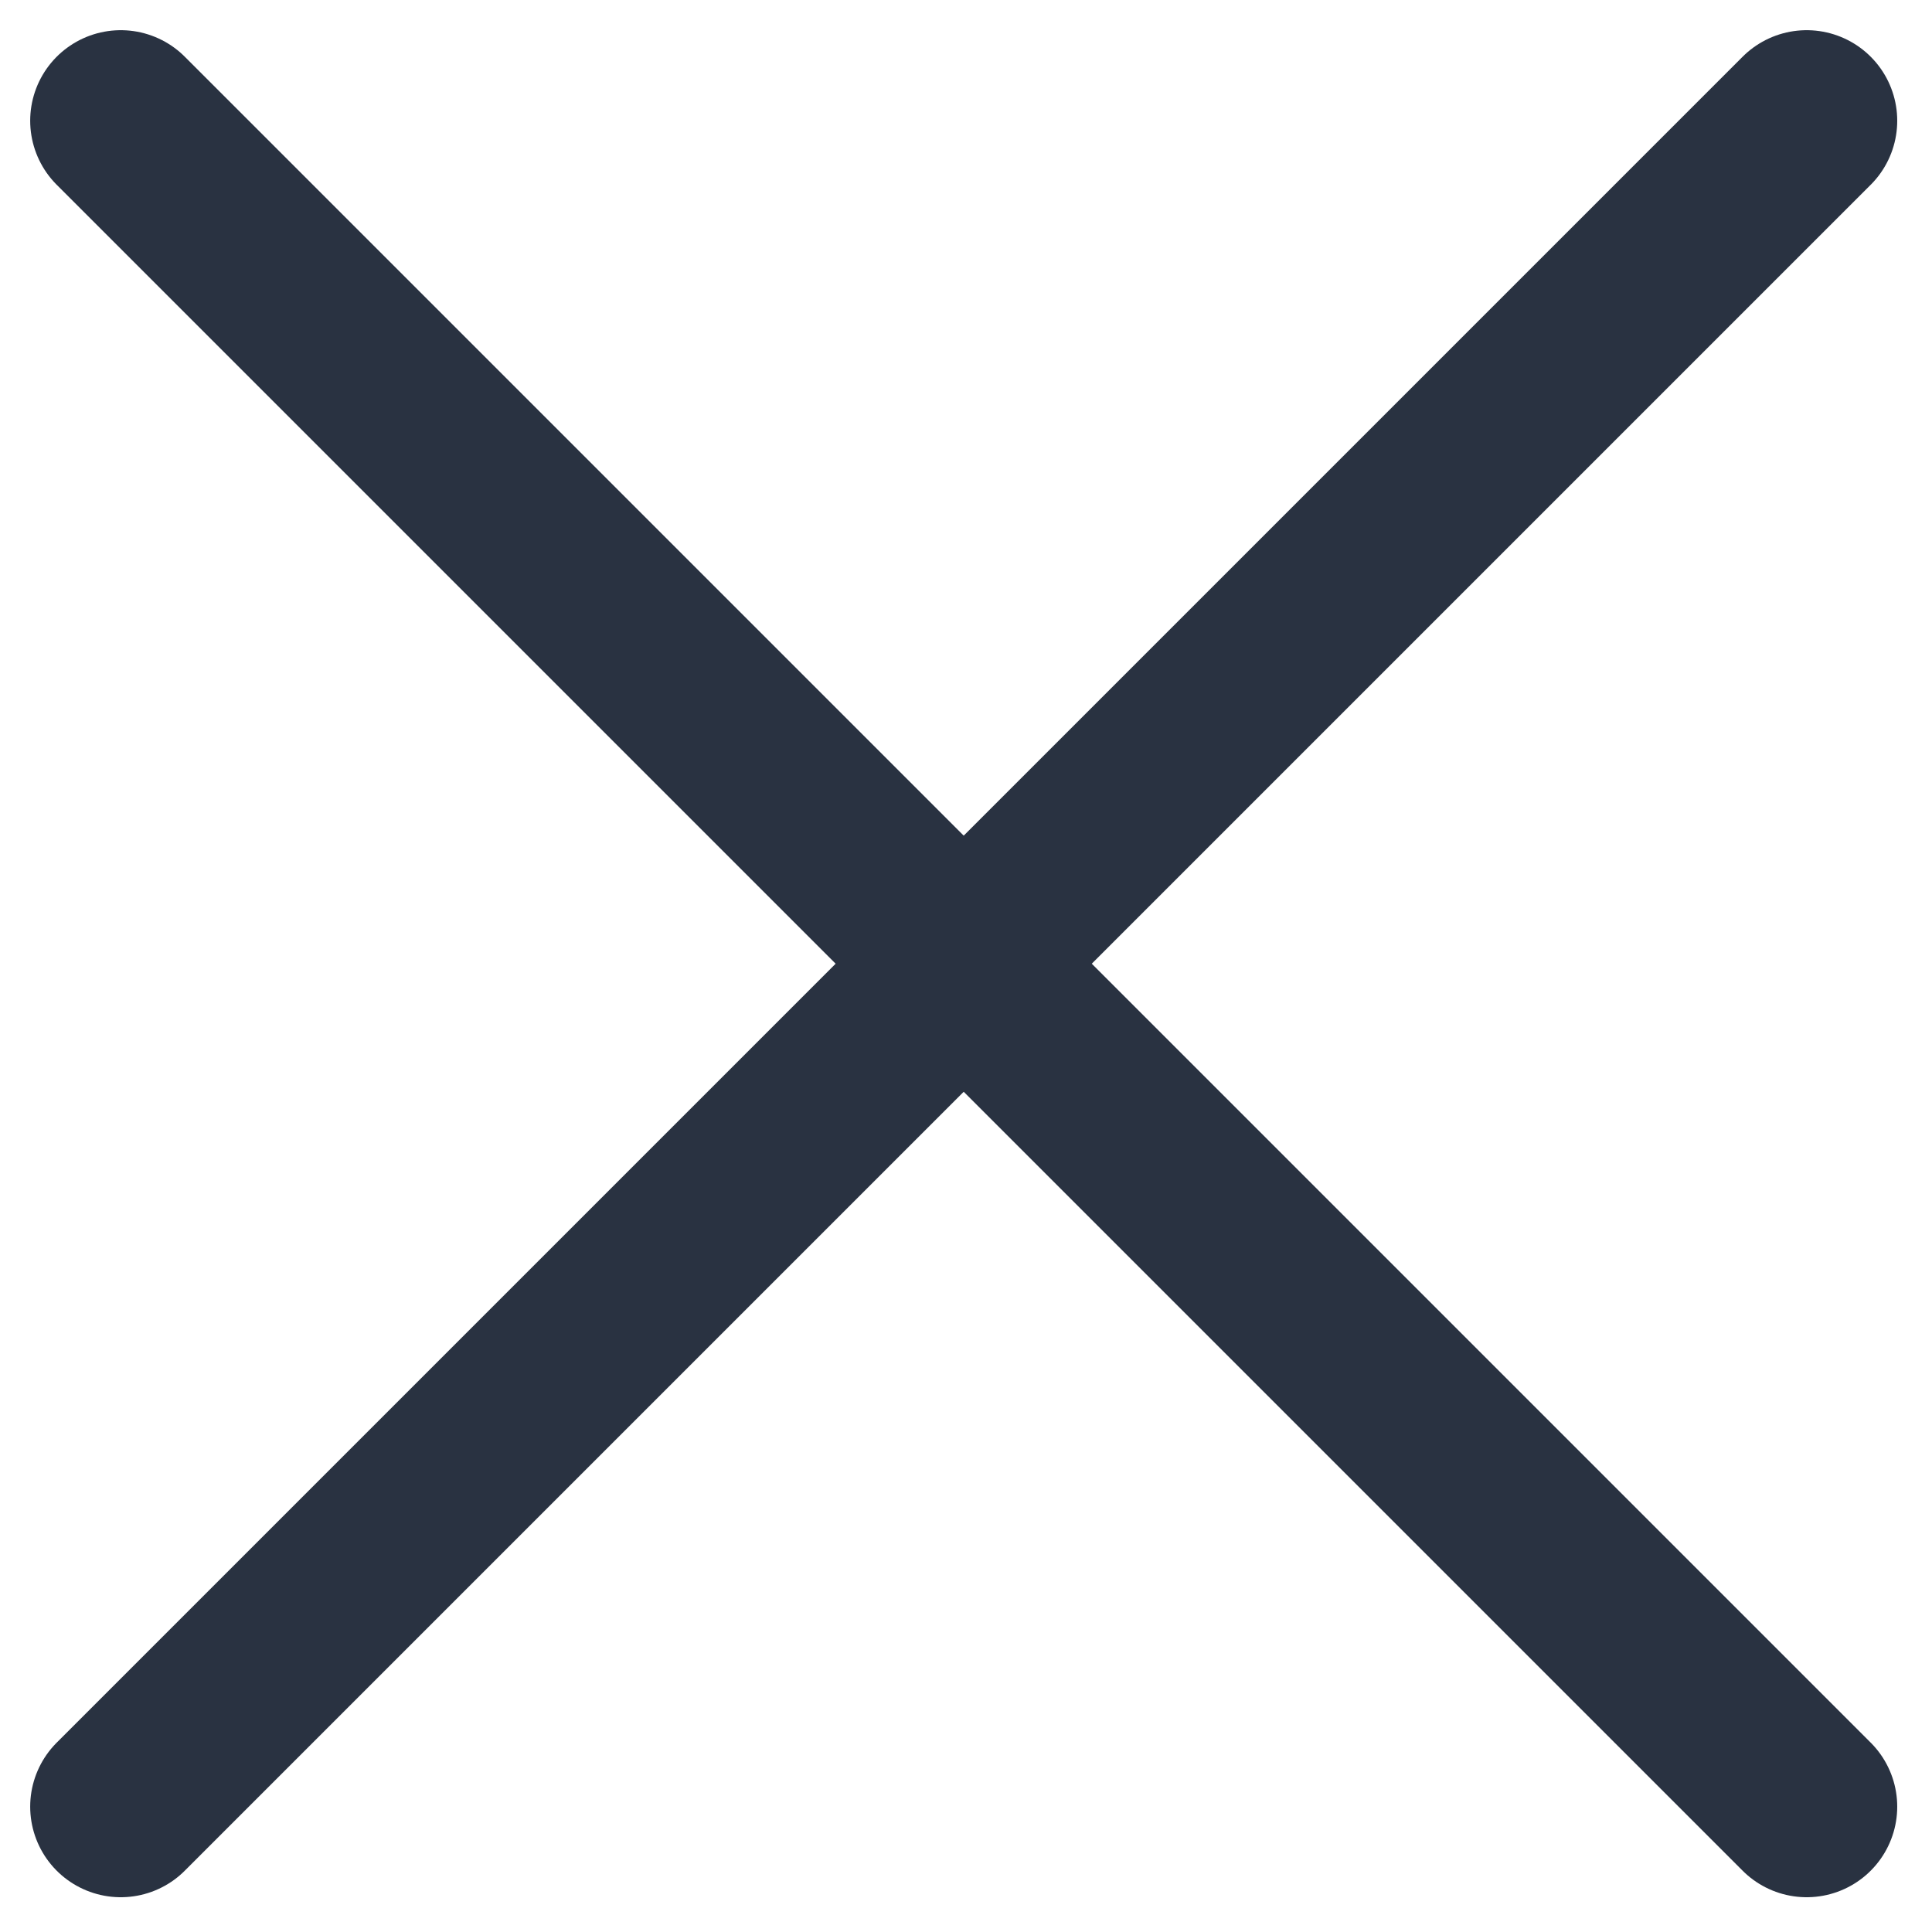 <svg width="32" height="32" viewBox="0 0 32 32" fill="none" xmlns="http://www.w3.org/2000/svg">
<g id="&#240;&#159;&#166;&#134; icon &#34;close circle&#34;">
<g id="Group">
<path id="Vector" d="M2 29.924L29.924 2" stroke="#293241" stroke-width="3" stroke-linecap="round" stroke-linejoin="round"/>
<path id="Vector_2" d="M29.924 29.924L2 2" stroke="#293241" stroke-width="3" stroke-linecap="round" stroke-linejoin="round"/>
</g>
</g>
</svg>
